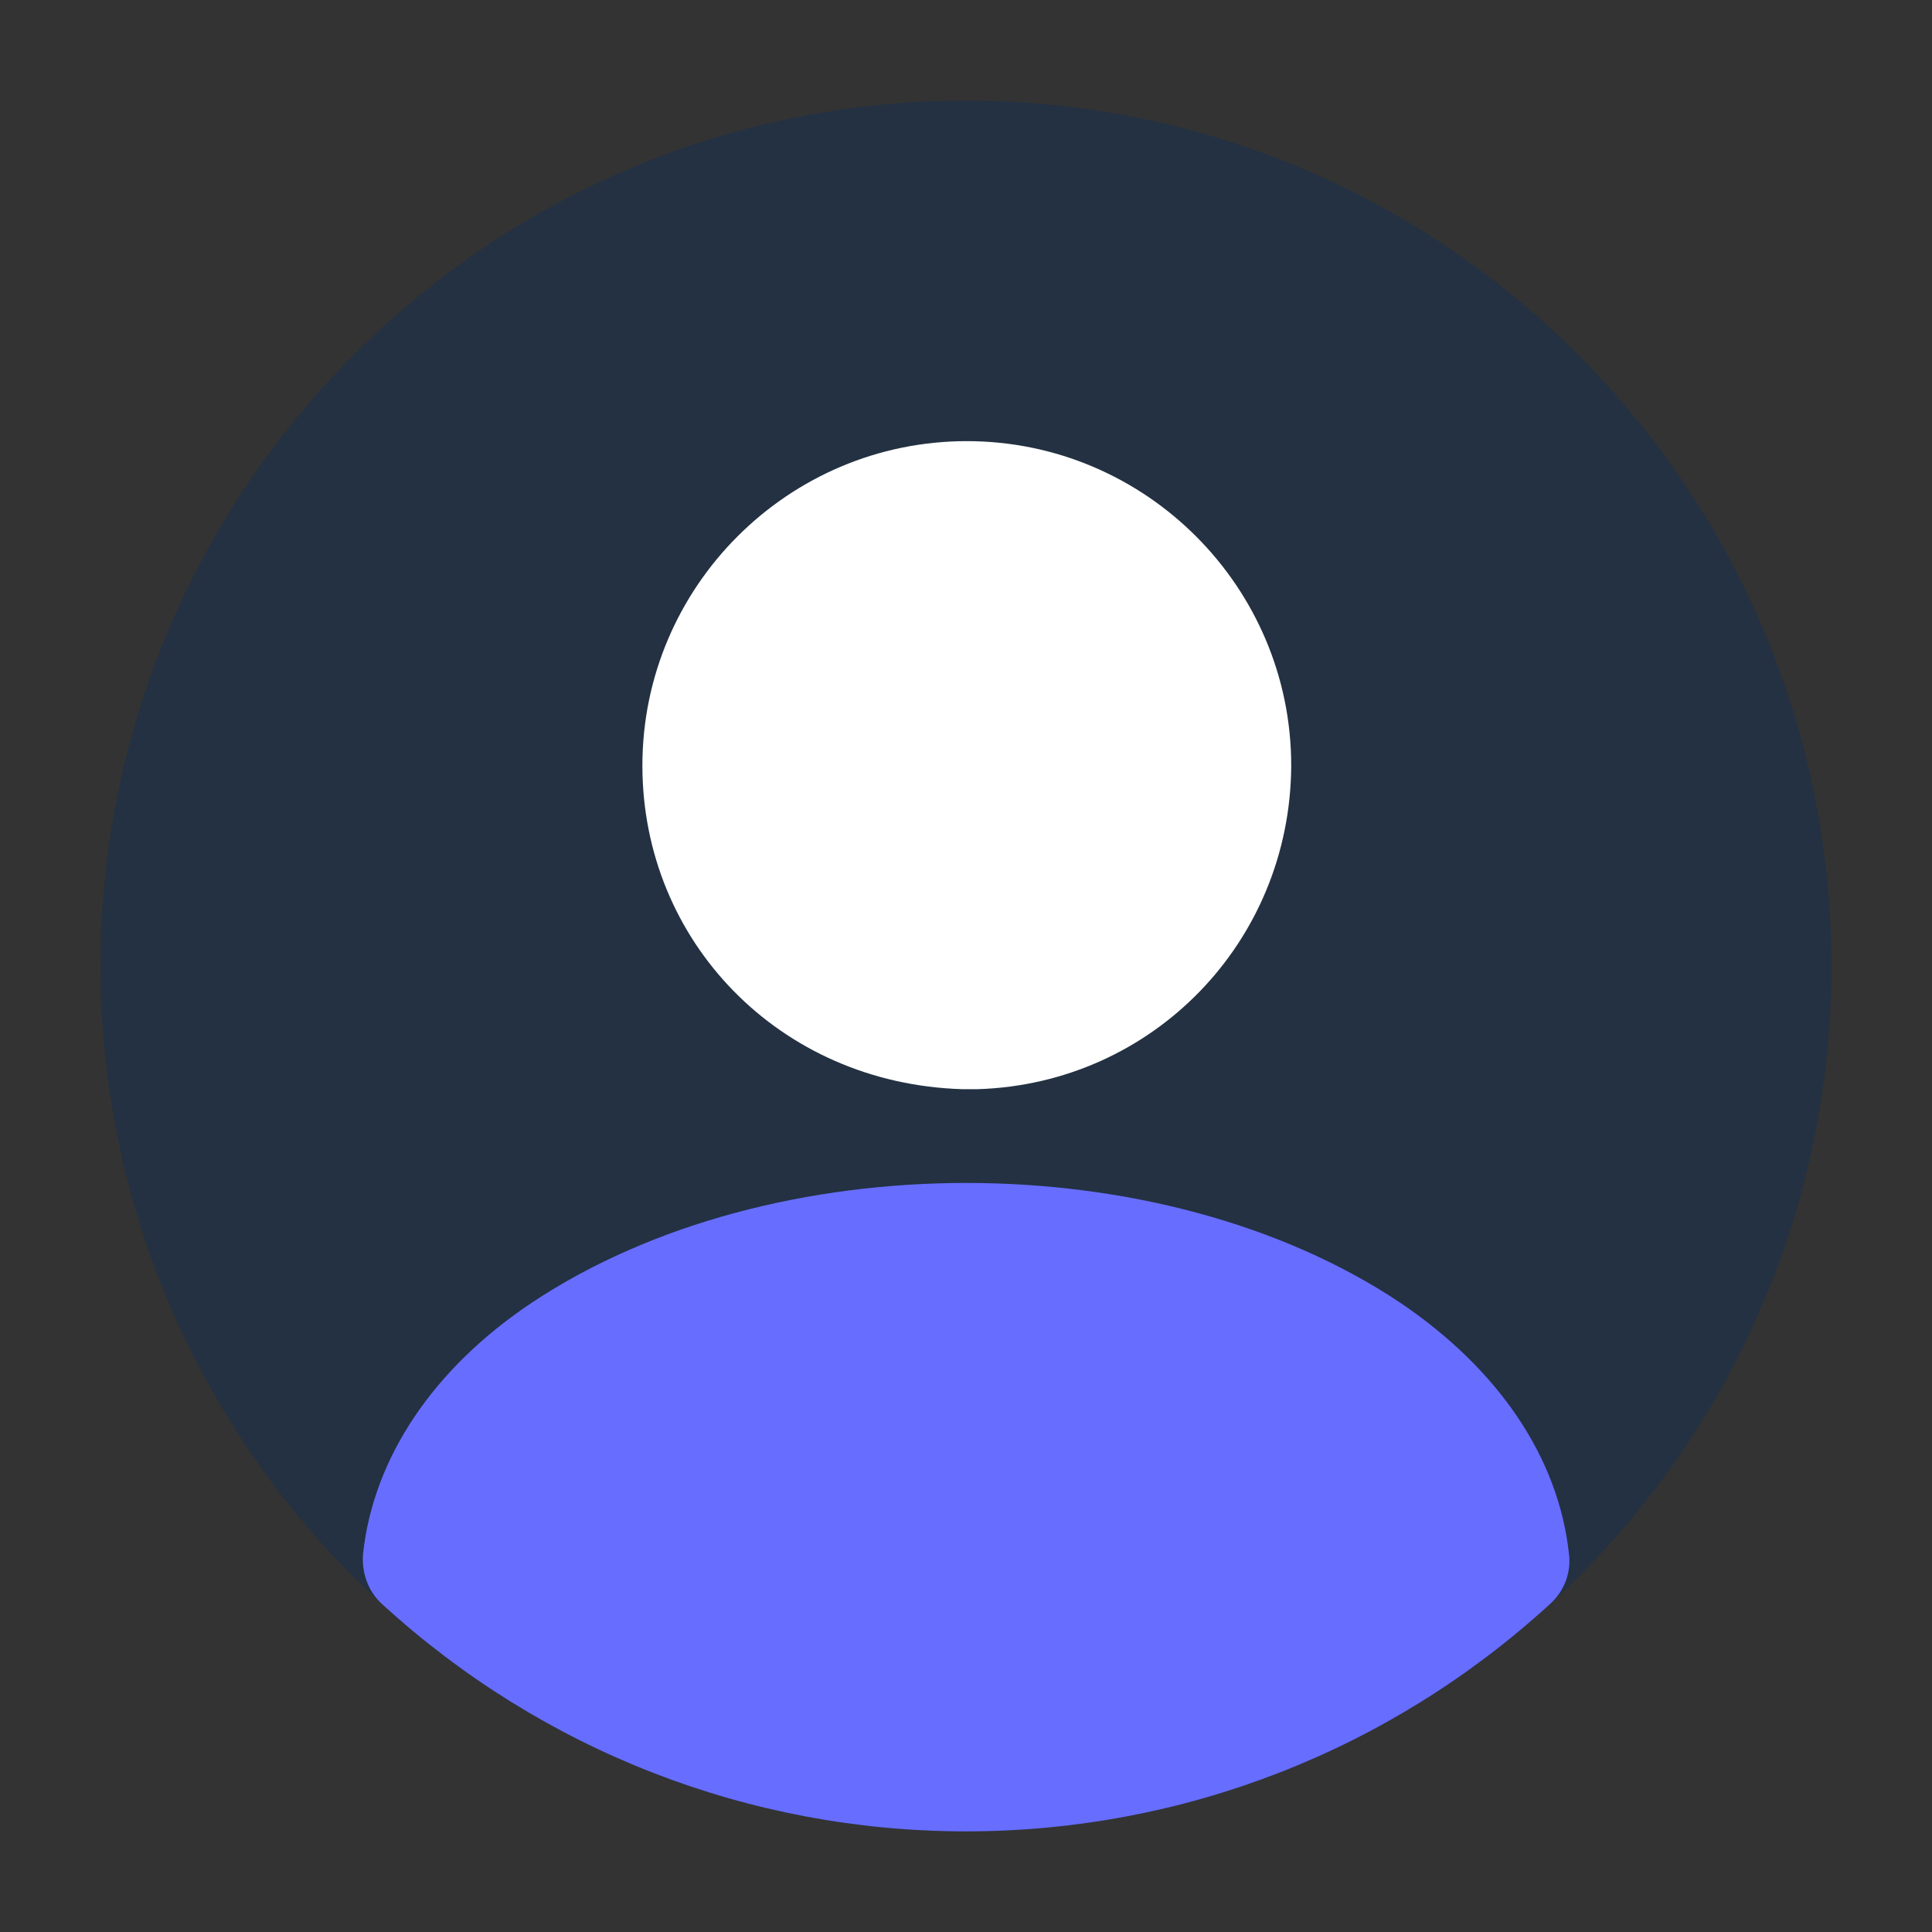 <svg class="user_fill_svg" width="24" height="24" viewBox="0 0 24 24" fill="none" xmlns="http://www.w3.org/2000/svg">
<rect x="0" y="0" width="24" height="24" fill="#333333" stroke="none"/>
<g>
<path d="M1.25 12C1.25 17.93 6.07 22.75 12 22.75C17.93 22.75 22.75 17.93 22.75 12C22.75 6.07 17.93 1.25 12 1.25C6.07 1.25 1.25 6.07 1.25 12Z" fill="#233142"/>
<path d="M12.05 13.53H12.12H12.15C14.32 13.46 16.03 11.7 16.04 9.51C16.04 7.29 14.23 5.48 12.01 5.48C9.79 5.48 7.98 7.29 7.98 9.51C7.98 11.69 9.68 13.46 11.95 13.53H12.05Z" fill="white"/>
<path d="M4.75 19.93C6.74 21.75 9.31 22.75 12 22.75C14.69 22.75 17.26 21.75 19.25 19.93C19.43 19.77 19.52 19.54 19.49 19.3C19.36 18.11 18.62 17.01 17.39 16.18C14.42 14.2 9.59 14.2 6.61 16.18C5.38 17 4.64 18.11 4.51 19.3C4.49 19.53 4.57 19.77 4.75 19.93Z" fill="#676DFF"/>
</g>
</svg>
